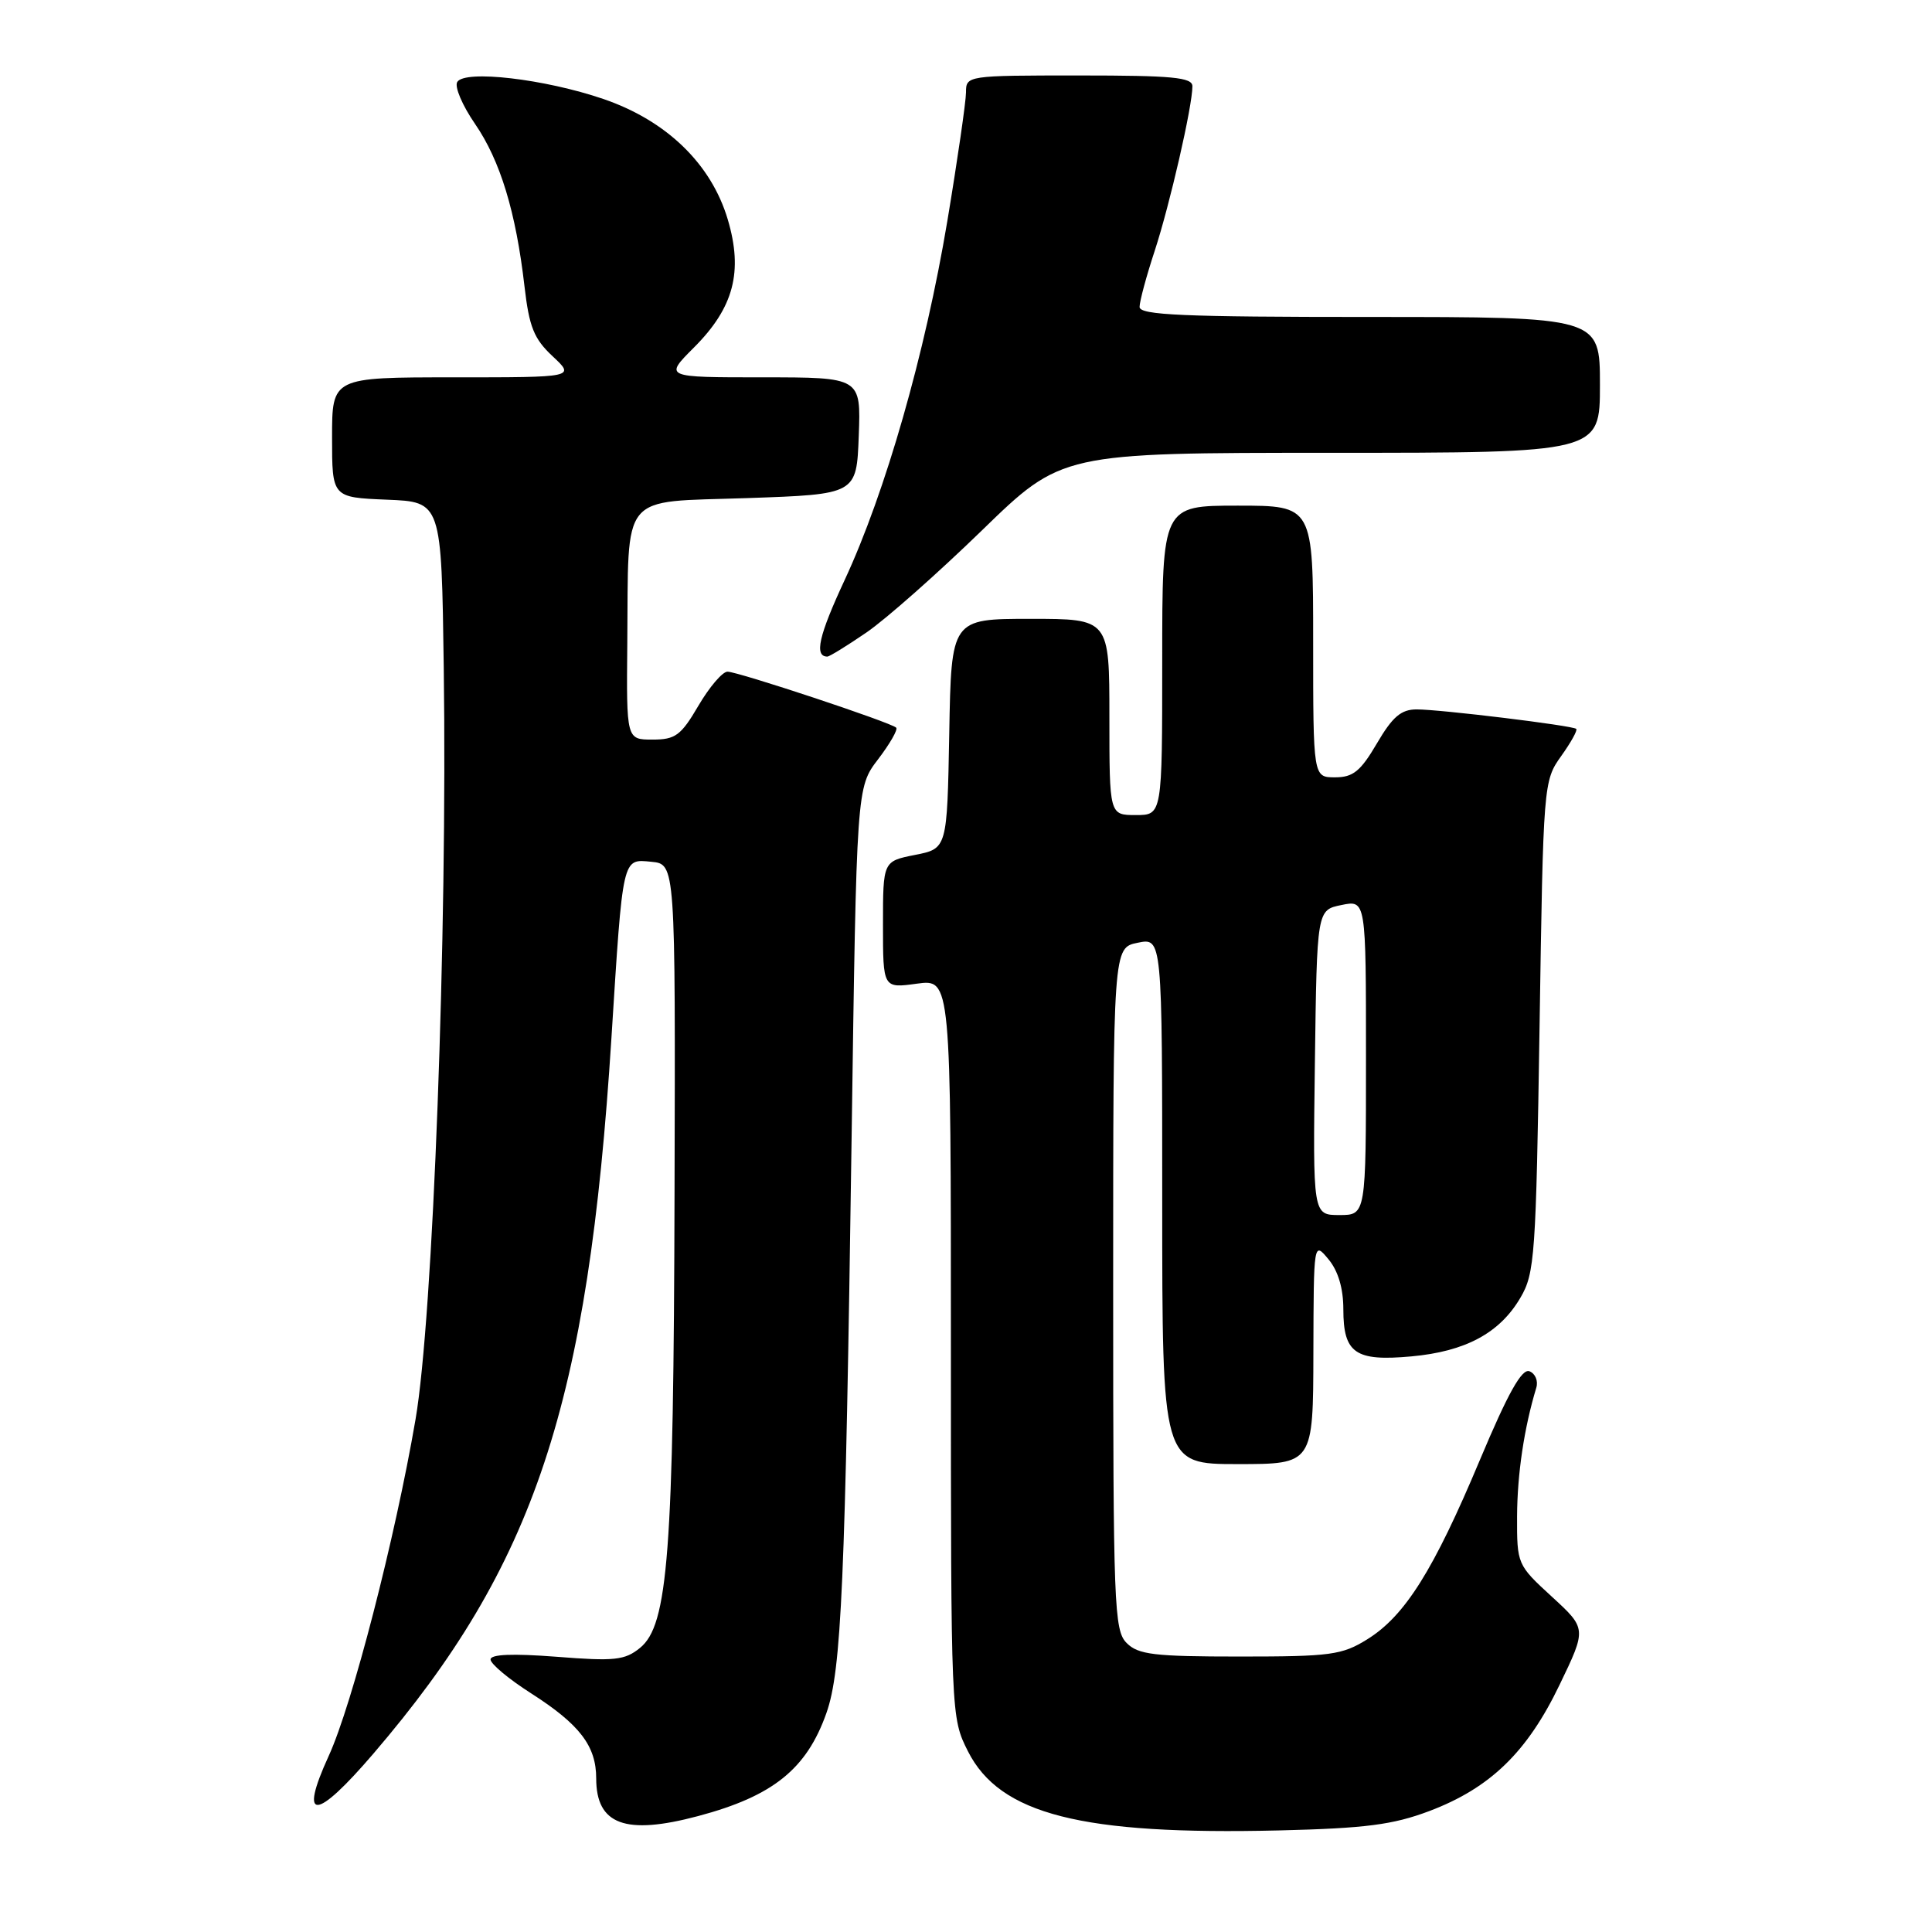 <?xml version="1.0" encoding="UTF-8" standalone="no"?>
<!DOCTYPE svg PUBLIC "-//W3C//DTD SVG 1.1//EN" "http://www.w3.org/Graphics/SVG/1.1/DTD/svg11.dtd" >
<svg xmlns="http://www.w3.org/2000/svg" xmlns:xlink="http://www.w3.org/1999/xlink" version="1.1" viewBox="0 0 256 256">
 <g >
 <path fill="currentColor"
d=" M 189.38 239.98 C 197.45 236.93 202.36 232.18 206.65 223.25 C 210.24 215.80 210.24 215.80 205.62 211.56 C 201.04 207.36 201.00 207.26 201.02 200.91 C 201.05 195.29 201.95 189.22 203.57 183.87 C 203.84 182.97 203.43 182.00 202.66 181.70 C 201.65 181.31 199.82 184.58 196.09 193.46 C 189.96 208.07 186.17 214.11 181.18 217.21 C 177.83 219.30 176.32 219.50 164.29 219.50 C 152.93 219.50 150.82 219.25 149.29 217.71 C 147.62 216.05 147.50 212.79 147.50 170.76 C 147.50 125.58 147.50 125.58 150.75 124.92 C 154.00 124.25 154.00 124.25 154.00 159.13 C 154.00 194.00 154.00 194.00 164.00 194.00 C 174.00 194.00 174.00 194.00 174.03 179.25 C 174.07 164.50 174.07 164.50 176.03 166.86 C 177.31 168.40 178.00 170.71 178.00 173.49 C 178.00 179.31 179.58 180.41 187.01 179.73 C 194.18 179.08 198.72 176.64 201.46 171.96 C 203.37 168.73 203.53 166.38 204.00 136.00 C 204.49 103.83 204.52 103.47 206.86 100.19 C 208.16 98.37 209.06 96.75 208.86 96.58 C 208.34 96.13 190.84 94.00 187.72 94.00 C 185.65 94.00 184.52 94.97 182.45 98.50 C 180.28 102.20 179.29 103.00 176.90 103.00 C 174.00 103.00 174.00 103.00 174.00 85.00 C 174.00 67.00 174.00 67.00 164.00 67.00 C 154.00 67.00 154.00 67.00 154.00 87.50 C 154.00 108.00 154.00 108.00 150.50 108.00 C 147.00 108.00 147.00 108.00 147.00 95.00 C 147.00 82.00 147.00 82.00 136.53 82.00 C 126.05 82.00 126.05 82.00 125.78 97.22 C 125.50 112.44 125.50 112.44 121.25 113.28 C 117.00 114.12 117.00 114.12 117.00 122.54 C 117.00 130.96 117.00 130.96 121.50 130.34 C 126.00 129.73 126.00 129.73 126.00 178.65 C 126.00 227.40 126.01 227.59 128.25 232.04 C 132.48 240.42 143.30 243.17 169.50 242.54 C 180.96 242.26 184.57 241.79 189.38 239.98 Z  M 92.50 240.64 C 102.42 238.00 106.89 234.41 109.51 226.97 C 111.50 221.34 112.00 209.86 112.84 150.92 C 113.50 104.34 113.50 104.34 116.35 100.61 C 117.92 98.55 119.00 96.67 118.75 96.42 C 118.07 95.73 97.78 89.00 96.40 89.00 C 95.73 89.00 94.00 91.03 92.55 93.50 C 90.23 97.46 89.50 98.00 86.46 98.00 C 83.00 98.00 83.00 98.00 83.12 85.25 C 83.31 64.94 81.95 66.59 99.01 66.00 C 113.50 65.50 113.50 65.50 113.79 57.75 C 114.08 50.00 114.08 50.00 101.04 50.00 C 88.00 50.00 88.00 50.00 91.95 46.05 C 97.23 40.77 98.49 36.00 96.43 29.07 C 94.24 21.71 88.31 15.97 79.93 13.11 C 72.17 10.46 61.59 9.23 60.59 10.86 C 60.20 11.48 61.26 13.97 62.94 16.41 C 66.29 21.28 68.36 28.08 69.50 37.96 C 70.12 43.33 70.75 44.90 73.23 47.21 C 76.21 50.00 76.21 50.00 60.11 50.00 C 44.00 50.00 44.00 50.00 44.00 57.96 C 44.00 65.91 44.00 65.91 51.25 66.21 C 58.50 66.50 58.50 66.50 58.80 88.50 C 59.29 123.65 57.38 174.62 55.06 188.08 C 52.35 203.87 46.68 225.84 43.56 232.66 C 39.54 241.44 41.81 241.32 49.50 232.34 C 70.88 207.39 77.94 186.14 81.02 137.50 C 82.55 113.31 82.43 113.82 86.31 114.19 C 89.50 114.50 89.50 114.50 89.38 158.00 C 89.26 205.80 88.53 215.34 84.80 218.36 C 82.79 219.99 81.43 220.14 73.75 219.53 C 67.90 219.08 65.00 219.20 65.00 219.89 C 65.00 220.47 67.42 222.49 70.38 224.38 C 76.82 228.50 79.00 231.35 79.00 235.65 C 79.00 241.78 82.86 243.21 92.50 240.64 Z  M 114.82 83.80 C 117.39 82.04 124.26 75.96 130.09 70.30 C 140.68 60.00 140.68 60.00 176.34 60.00 C 212.00 60.00 212.00 60.00 212.00 51.00 C 212.00 42.00 212.00 42.00 181.50 42.00 C 156.73 42.00 151.00 41.75 151.00 40.67 C 151.00 39.93 151.90 36.59 153.00 33.25 C 155.01 27.11 158.00 14.08 158.00 11.43 C 158.00 10.25 155.36 10.00 143.00 10.00 C 128.11 10.00 128.00 10.02 128.00 12.25 C 127.99 13.49 126.88 21.17 125.52 29.33 C 122.59 46.85 117.33 65.23 111.92 76.86 C 108.49 84.23 107.86 87.00 109.63 87.00 C 109.91 87.00 112.25 85.56 114.82 83.80 Z  M 174.23 140.79 C 174.50 120.58 174.50 120.58 177.75 119.92 C 181.00 119.25 181.00 119.25 181.00 140.13 C 181.00 161.00 181.00 161.00 177.48 161.00 C 173.96 161.00 173.96 161.00 174.23 140.79 Z "/>
</g>
</svg>